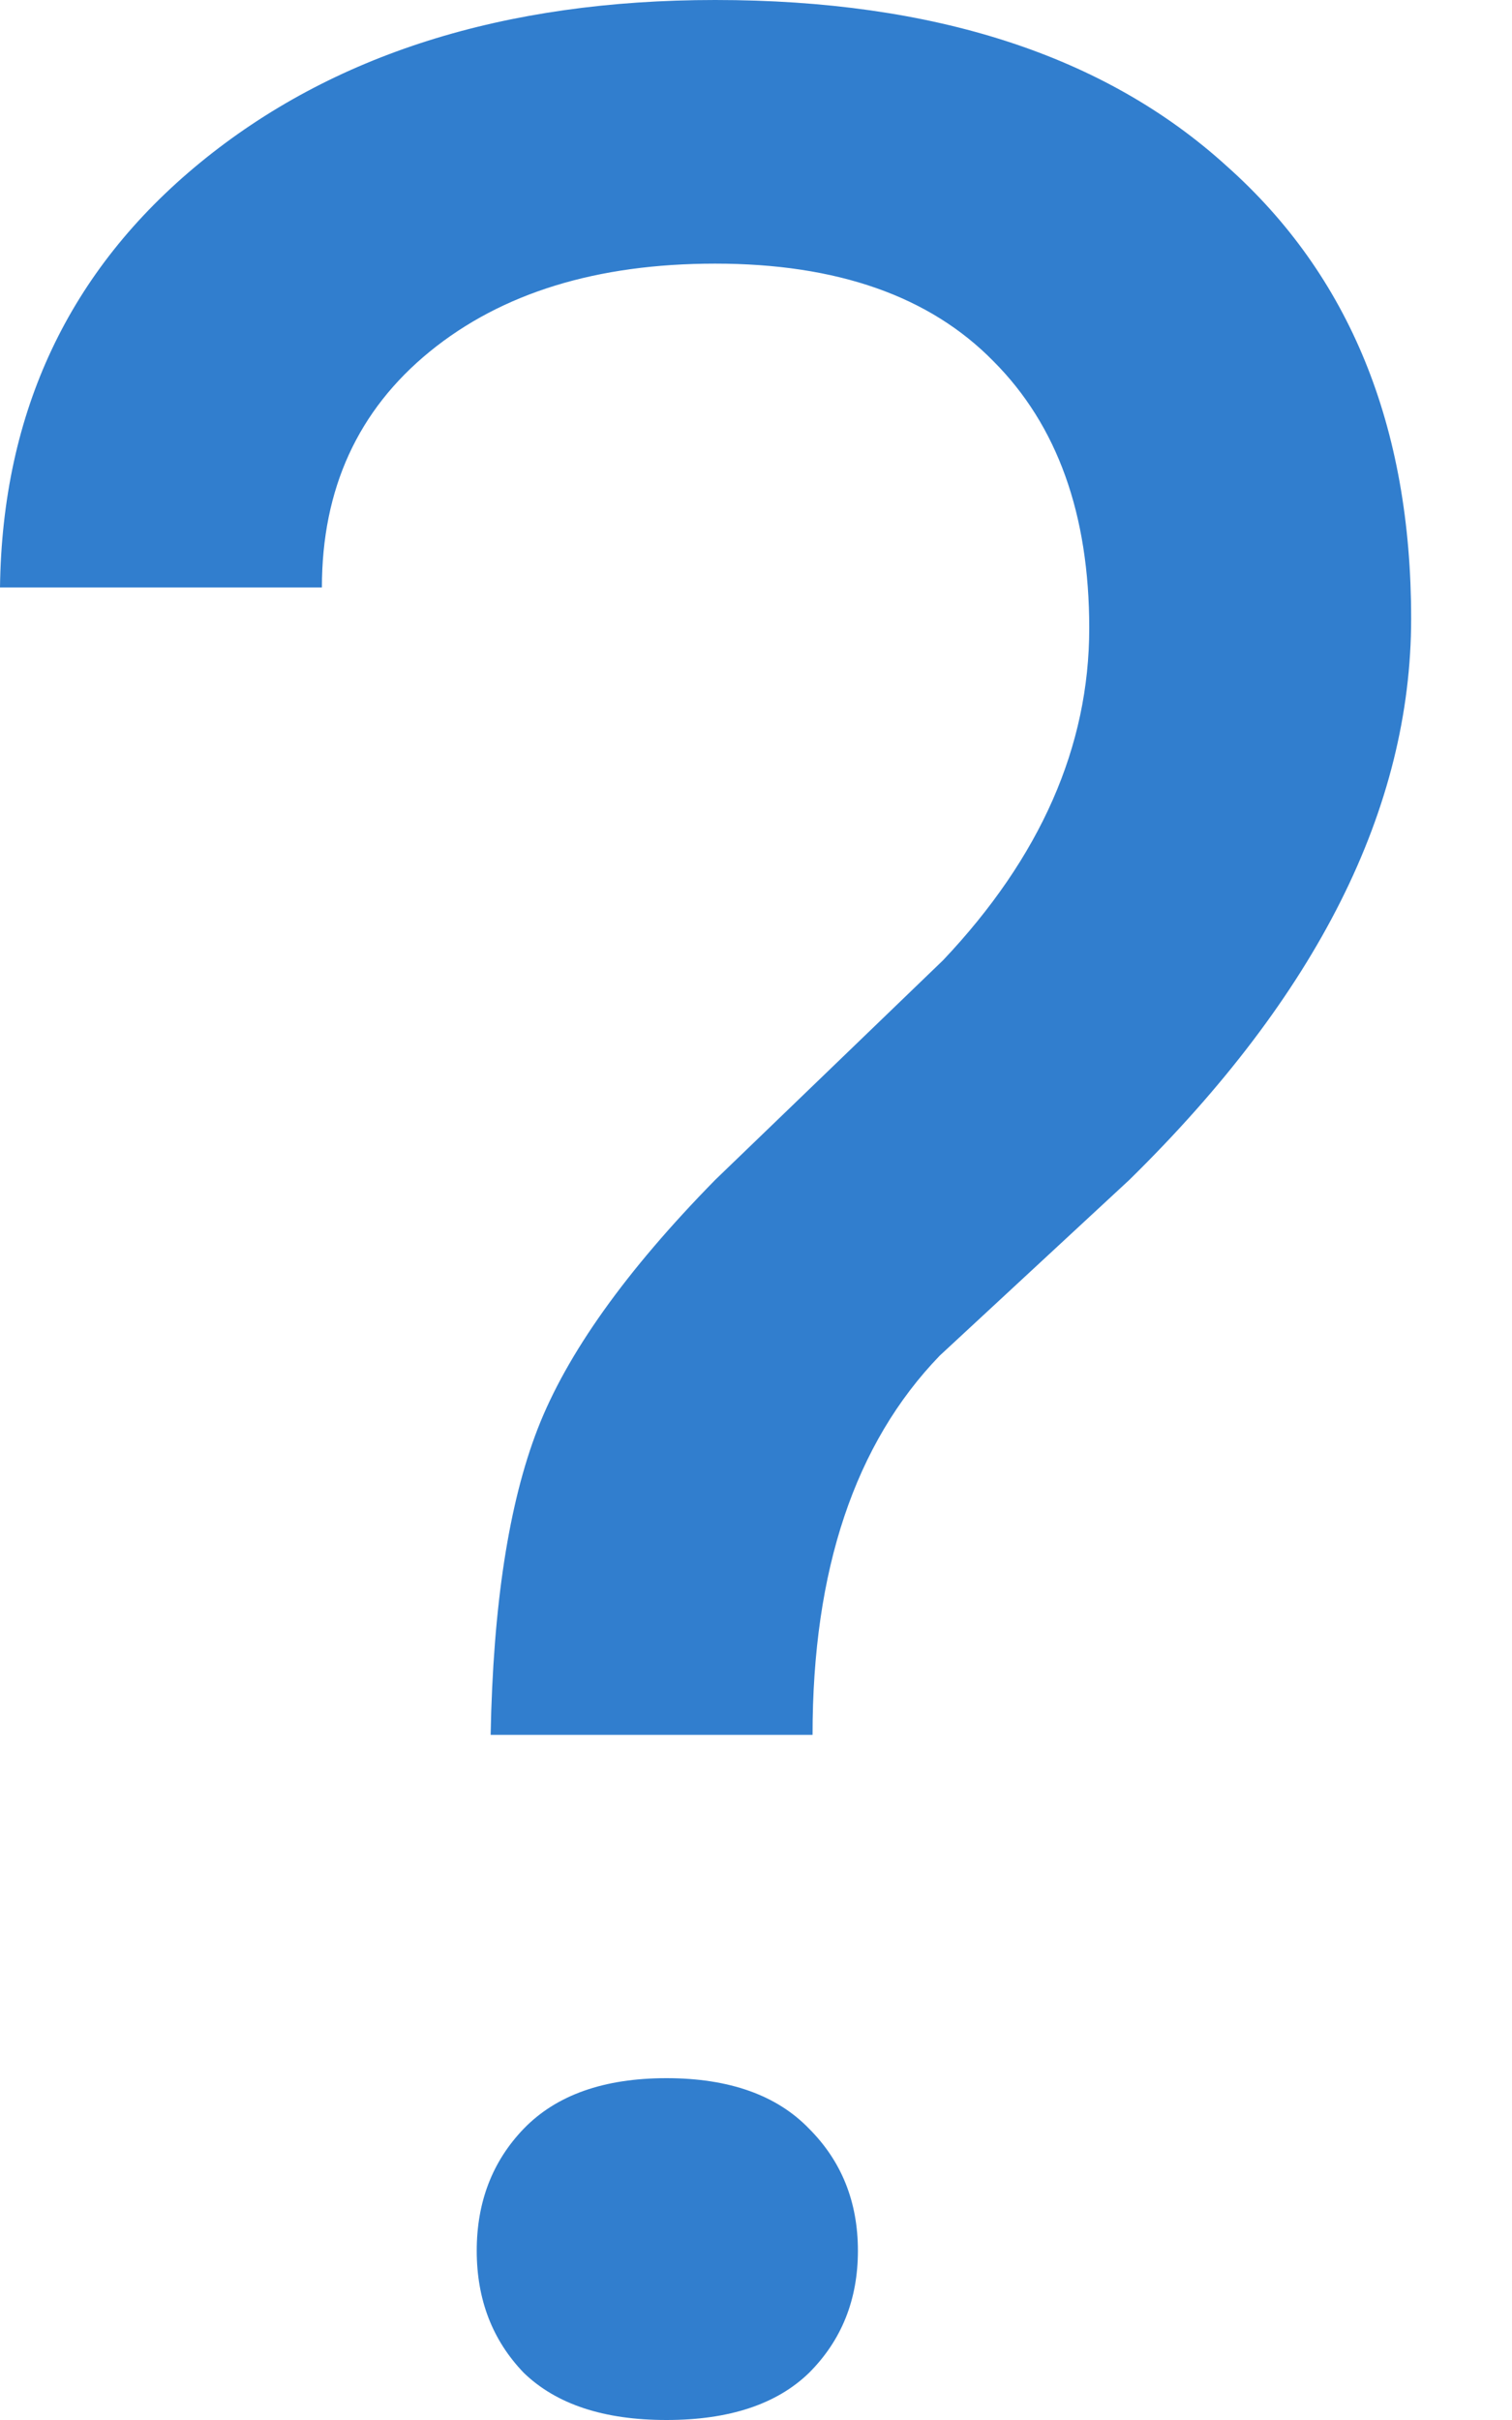 <svg width="10" height="16" viewBox="0 0 10 16" fill="none" xmlns="http://www.w3.org/2000/svg">
<path d="M3.245 11.47C3.261 10.617 3.364 9.942 3.556 9.447C3.748 8.952 4.139 8.403 4.73 7.801L6.238 6.348C6.882 5.667 7.204 4.935 7.204 4.153C7.204 3.4 6.993 2.812 6.571 2.389C6.149 1.958 5.536 1.743 4.73 1.743C3.947 1.743 3.318 1.937 2.843 2.324C2.367 2.712 2.129 3.232 2.129 3.884H0C0.015 2.722 0.457 1.786 1.323 1.076C2.198 0.359 3.334 0 4.73 0C6.18 0 7.308 0.366 8.113 1.098C8.927 1.822 9.333 2.819 9.333 4.089C9.333 5.344 8.712 6.581 7.469 7.801L6.215 8.963C5.654 9.544 5.374 10.38 5.374 11.47H3.245ZM3.153 14.881C3.153 14.558 3.257 14.289 3.464 14.074C3.679 13.852 3.993 13.74 4.408 13.74C4.822 13.74 5.137 13.852 5.351 14.074C5.566 14.289 5.674 14.558 5.674 14.881C5.674 15.204 5.566 15.473 5.351 15.688C5.137 15.896 4.822 16 4.408 16C3.993 16 3.679 15.896 3.464 15.688C3.257 15.473 3.153 15.204 3.153 14.881Z" fill="#317ECE"/>
</svg>
